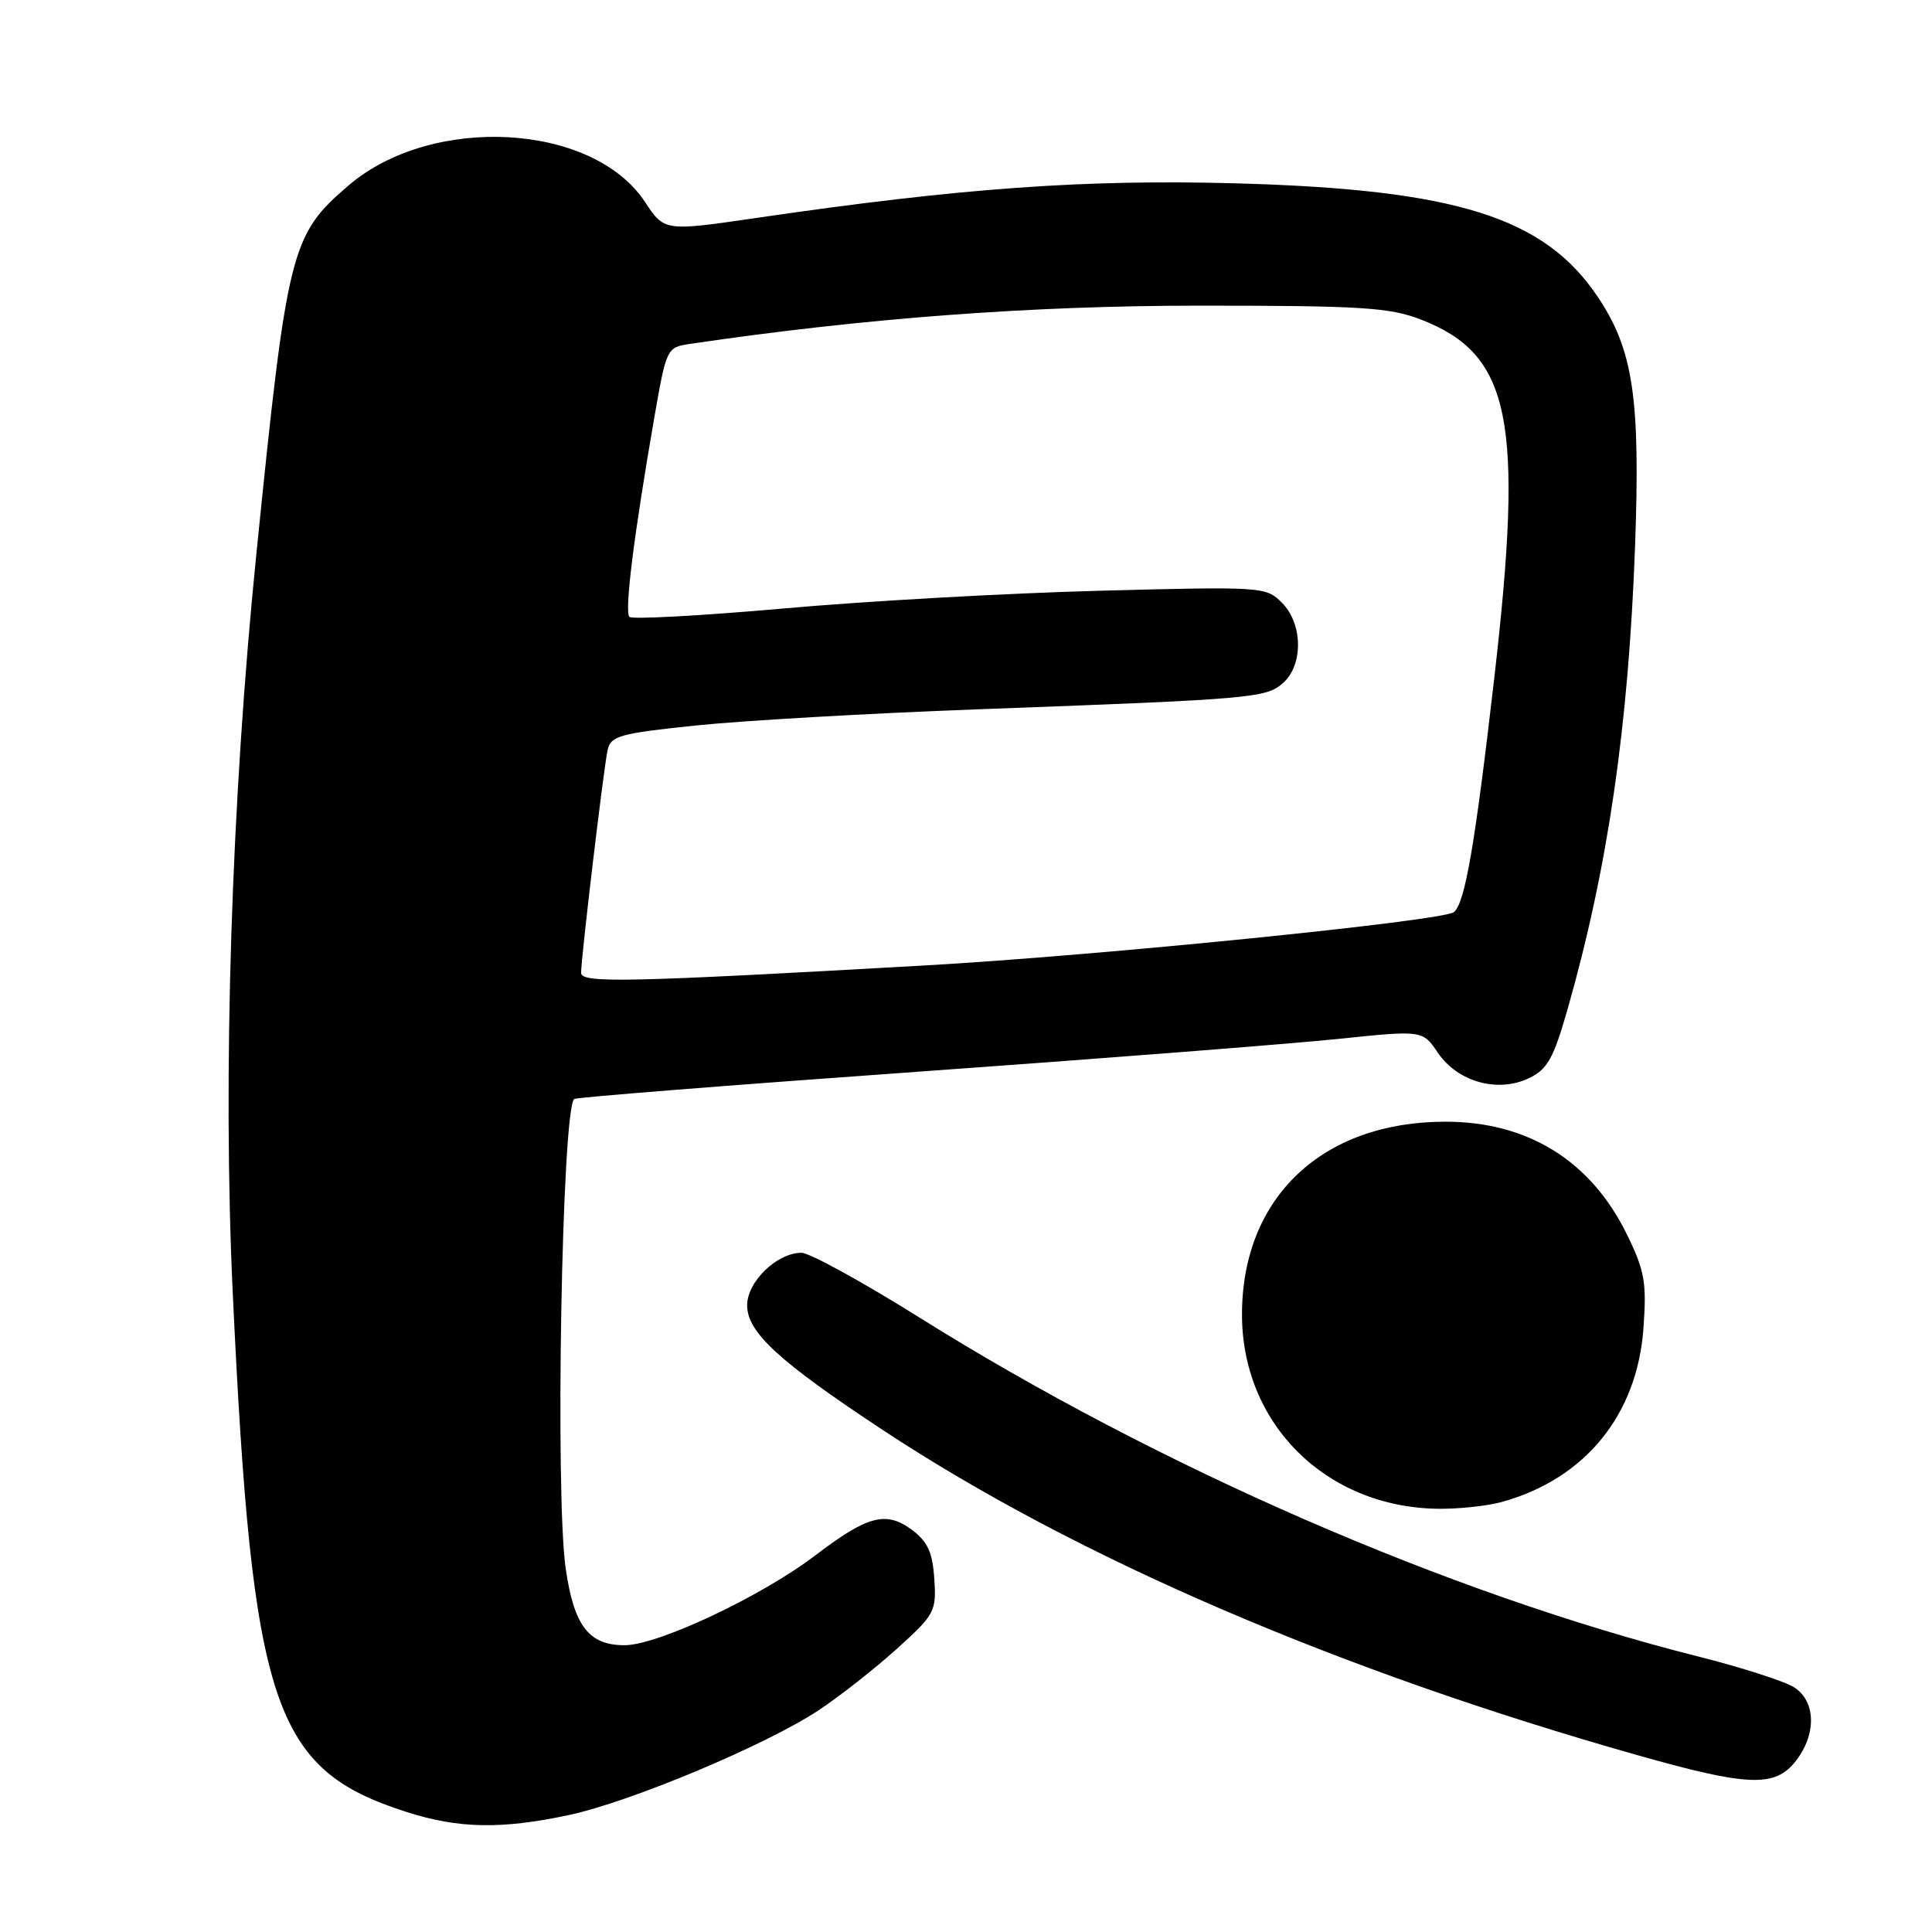 <?xml version="1.0" encoding="UTF-8" standalone="no"?>
<!DOCTYPE svg PUBLIC "-//W3C//DTD SVG 1.1//EN" "http://www.w3.org/Graphics/SVG/1.1/DTD/svg11.dtd" >
<svg xmlns="http://www.w3.org/2000/svg" xmlns:xlink="http://www.w3.org/1999/xlink" version="1.1" viewBox="0 0 256 256">
 <g >
 <path fill="currentColor"
d=" M 75.30 240.52 C 83.46 238.80 101.56 231.21 108.50 226.60 C 111.25 224.78 115.88 221.14 118.80 218.51 C 123.87 213.93 124.09 213.53 123.80 209.21 C 123.57 205.69 122.92 204.27 120.84 202.72 C 117.40 200.17 114.97 200.81 108.00 206.12 C 100.86 211.55 87.16 218.00 82.76 218.00 C 78.02 218.00 76.06 215.45 74.96 207.85 C 73.54 198.04 74.45 147.12 76.08 145.62 C 76.31 145.41 96.68 143.79 121.34 142.03 C 146.00 140.27 171.20 138.30 177.34 137.66 C 188.50 136.50 188.50 136.50 190.53 139.50 C 193.15 143.36 198.46 144.84 202.58 142.87 C 205.05 141.69 205.84 140.28 207.73 133.66 C 213.06 114.94 215.77 96.30 216.65 72.50 C 217.37 52.70 216.42 46.34 211.68 39.29 C 204.62 28.78 192.92 25.11 164.00 24.30 C 143.80 23.73 127.37 24.91 100.27 28.87 C 88.04 30.66 88.04 30.66 85.45 26.74 C 78.53 16.28 57.24 15.11 46.19 24.57 C 38.52 31.14 38.06 32.96 33.96 73.50 C 30.65 106.20 29.49 142.59 30.84 171.31 C 33.43 226.22 36.18 234.43 53.85 240.09 C 60.76 242.30 66.40 242.41 75.30 240.52 Z  M 237.93 233.37 C 240.71 229.83 240.63 225.45 237.75 223.59 C 236.51 222.79 230.78 220.94 225.00 219.49 C 191.97 211.16 153.47 194.40 121.78 174.55 C 114.28 169.85 107.26 166.00 106.20 166.00 C 102.96 166.00 99.00 169.83 99.00 172.96 C 99.00 176.54 103.22 180.41 117.03 189.52 C 142.63 206.40 177.33 221.35 216.94 232.56 C 231.65 236.73 235.18 236.86 237.93 233.37 Z  M 199.03 199.01 C 210.06 195.94 216.95 187.47 217.77 175.96 C 218.20 169.92 217.93 168.38 215.58 163.58 C 210.80 153.80 202.44 148.62 191.50 148.63 C 175.25 148.64 164.66 158.61 164.57 174.00 C 164.48 188.57 175.61 199.70 190.50 199.92 C 193.25 199.96 197.09 199.55 199.03 199.01 Z  M 77.00 128.90 C 77.00 126.91 79.98 101.81 80.51 99.40 C 80.92 97.51 82.08 97.18 92.23 96.13 C 98.43 95.48 115.20 94.52 129.50 93.99 C 166.26 92.63 167.79 92.50 170.05 90.46 C 172.72 88.04 172.62 82.62 169.85 79.85 C 167.74 77.74 167.27 77.71 145.60 78.28 C 133.44 78.60 114.62 79.66 103.78 80.63 C 92.93 81.59 83.76 82.09 83.40 81.74 C 82.72 81.06 84.01 70.79 86.71 55.27 C 88.30 46.14 88.36 46.03 91.41 45.57 C 114.52 42.16 136.57 40.50 159.00 40.50 C 180.31 40.50 184.11 40.74 188.22 42.32 C 200.20 46.94 201.96 55.52 197.98 90.00 C 195.44 112.00 194.12 119.66 192.65 120.86 C 191.23 122.02 145.56 126.63 122.50 127.93 C 82.84 130.17 77.00 130.30 77.00 128.90 Z "/>
</g>
</svg>